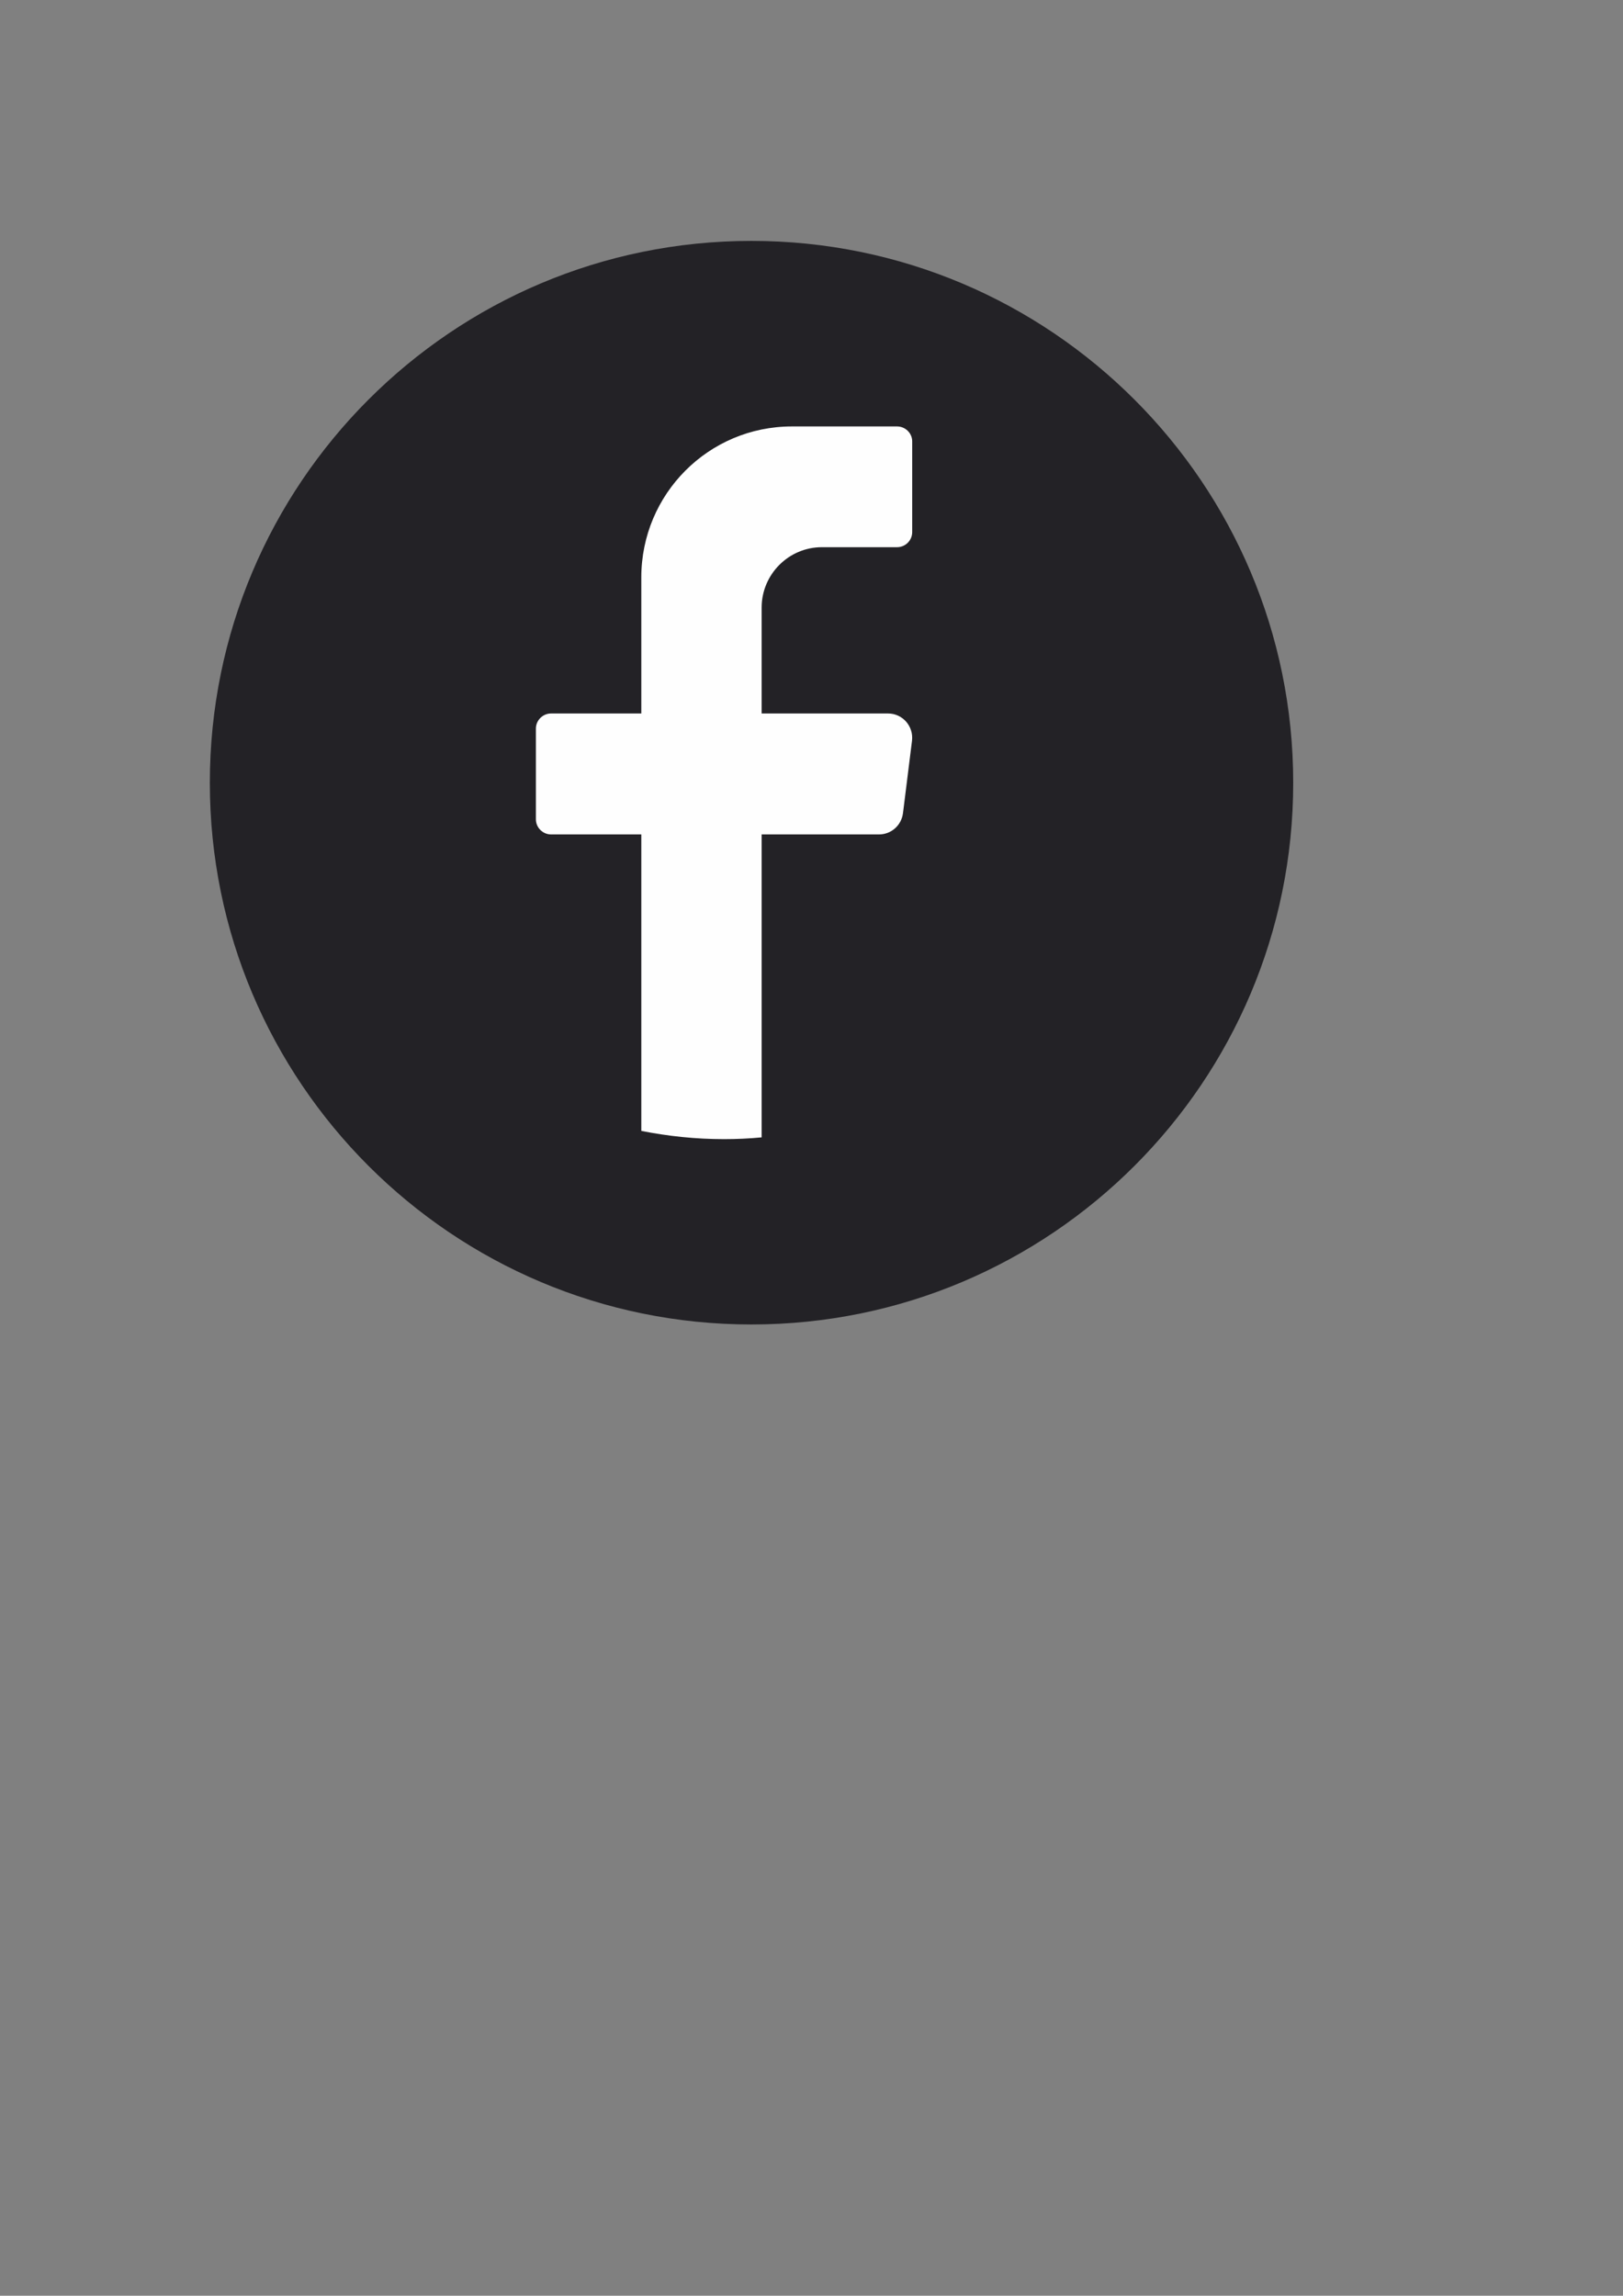 <?xml version="1.0" encoding="UTF-8"?>
<!DOCTYPE svg PUBLIC "-//W3C//DTD SVG 1.1//EN" "http://www.w3.org/Graphics/SVG/1.1/DTD/svg11.dtd">
<!-- Creator: CorelDRAW X8 -->
<svg xmlns="http://www.w3.org/2000/svg" xml:space="preserve" width="8.268in" height="11.693in" version="1.1" style="shape-rendering:geometricPrecision; text-rendering:geometricPrecision; image-rendering:optimizeQuality; fill-rule:evenodd; clip-rule:evenodd"
viewBox="0 0 8268 11693"
 xmlns:xlink="http://www.w3.org/1999/xlink">
 <rect x="0" y="0" width="8268" height="11693" fill="#808080" stroke="none"/>
 <defs>
  <style type="text/css">
   <![CDATA[
    .fil1 {fill:#FEFEFE;fill-rule:nonzero}
    .fil0 {fill:#232226;fill-rule:nonzero}
   ]]>
  </style>
 </defs>
 <g id="Layer_x0020_1">
  <path class="fil0" d="M6588 3987c0,1524 -1236,2759 -2760,2759l0 0c-1524,0 -2759,-1235 -2759,-2759l0 0c0,-1524 1235,-2760 2759,-2760l0 0c1524,0 2760,1236 2760,2760l0 0z"/>
  <path class="fil1" d="M4646 3773l-46 369c-8,62 -60,108 -122,108l-598 0 0 1543c-63,6 -127,9 -191,9 -145,0 -286,-15 -422,-42l0 -1510 -460 0c-42,0 -77,-35 -77,-77l0 -462c0,-42 35,-77 77,-77l460 0 0 -693c0,-425 343,-769 767,-769l536 0c42,0 77,34 77,76l0 462c0,43 -35,77 -77,77l-383 0c-169,0 -307,138 -307,308l0 539 644 0c74,0 131,65 122,139z"/>
 </g>
</svg>
